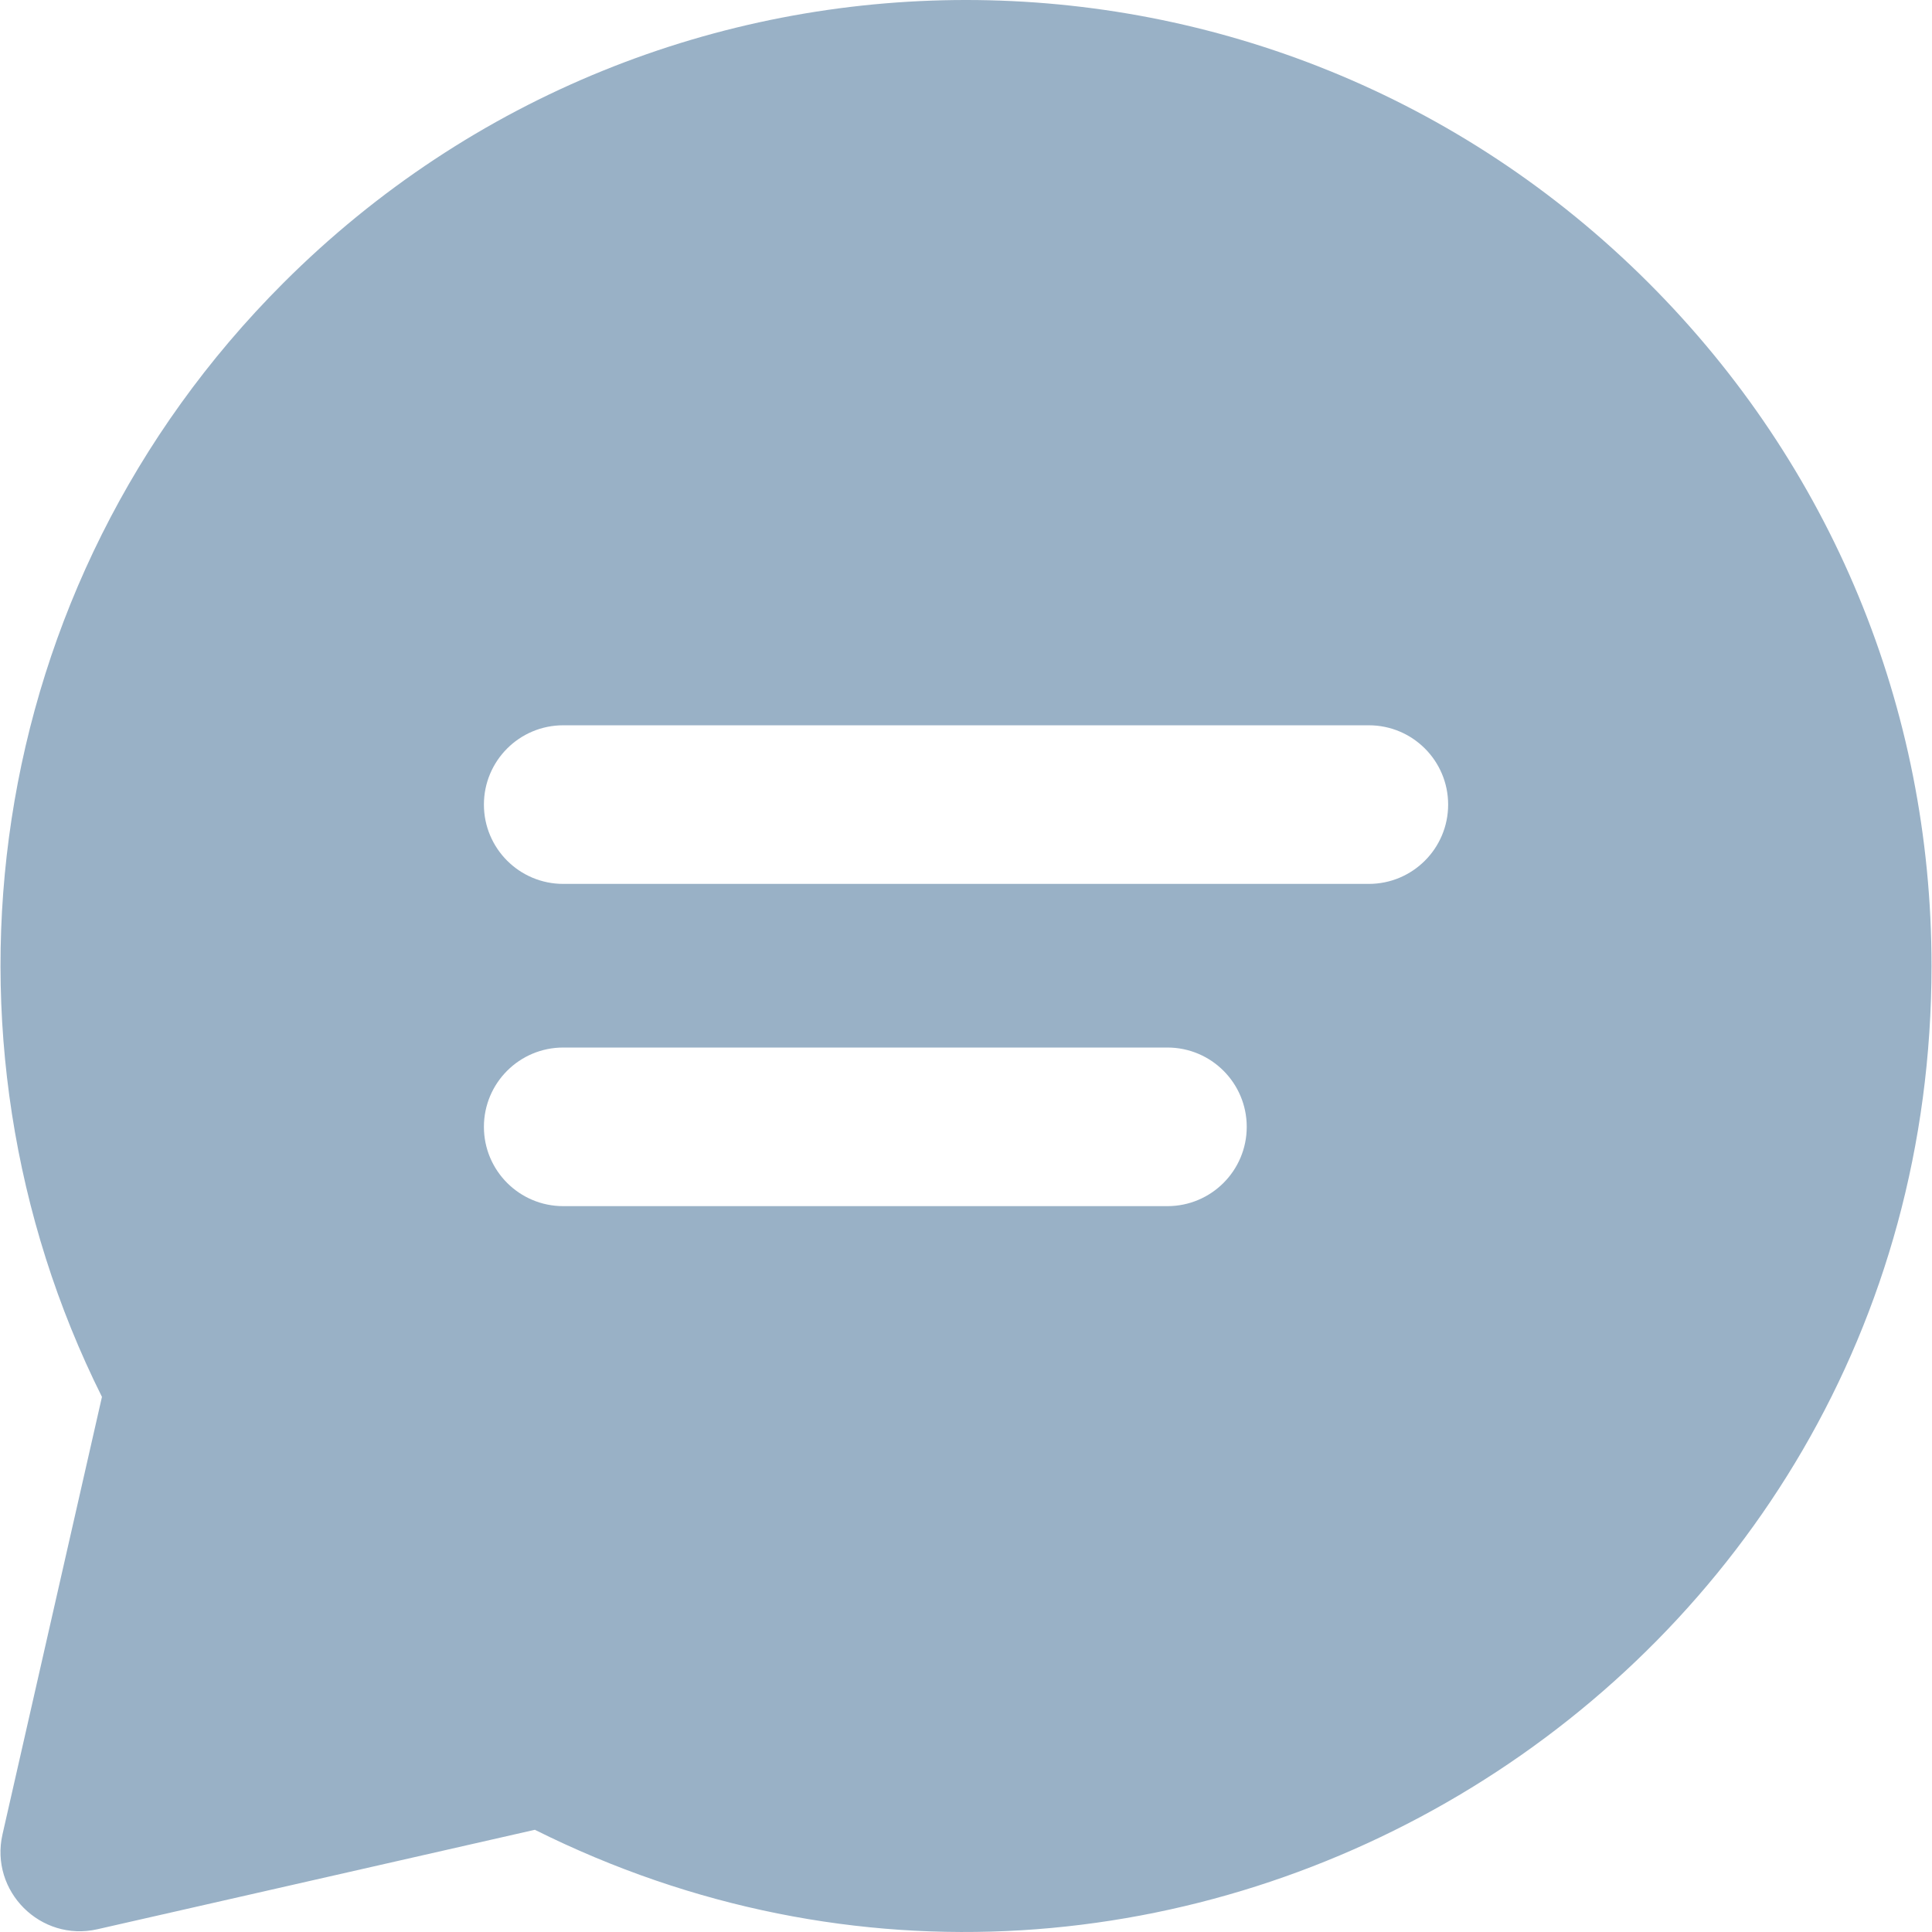 <svg fill="#99b1c6" id="Layer_1" enable-background="new 0 0 511.606 511.606" height="512" viewBox="0 0 511.606 511.606" width="512" xmlns="http://www.w3.org/2000/svg"><path d="m436.594 74.943c-99.917-99.917-261.637-99.932-361.568 0-80.348 80.347-95.531 199.817-48.029 294.96l-26.335 115.839c-3.423 15.056 10.071 28.556 25.133 25.133l115.839-26.335c168.429 84.092 369.846-37.653 369.846-228.812 0-68.29-26.595-132.494-74.886-180.785zm-127.451 244.451h-160c-11.598 0-21-9.402-21-21s9.402-21 21-21h160c11.598 0 21 9.402 21 21s-9.402 21-21 21zm53.334-85.333h-213.334c-11.598 0-21-9.402-21-21s9.402-21 21-21h213.334c11.598 0 21 9.402 21 21s-9.403 21-21 21z"/></svg>
